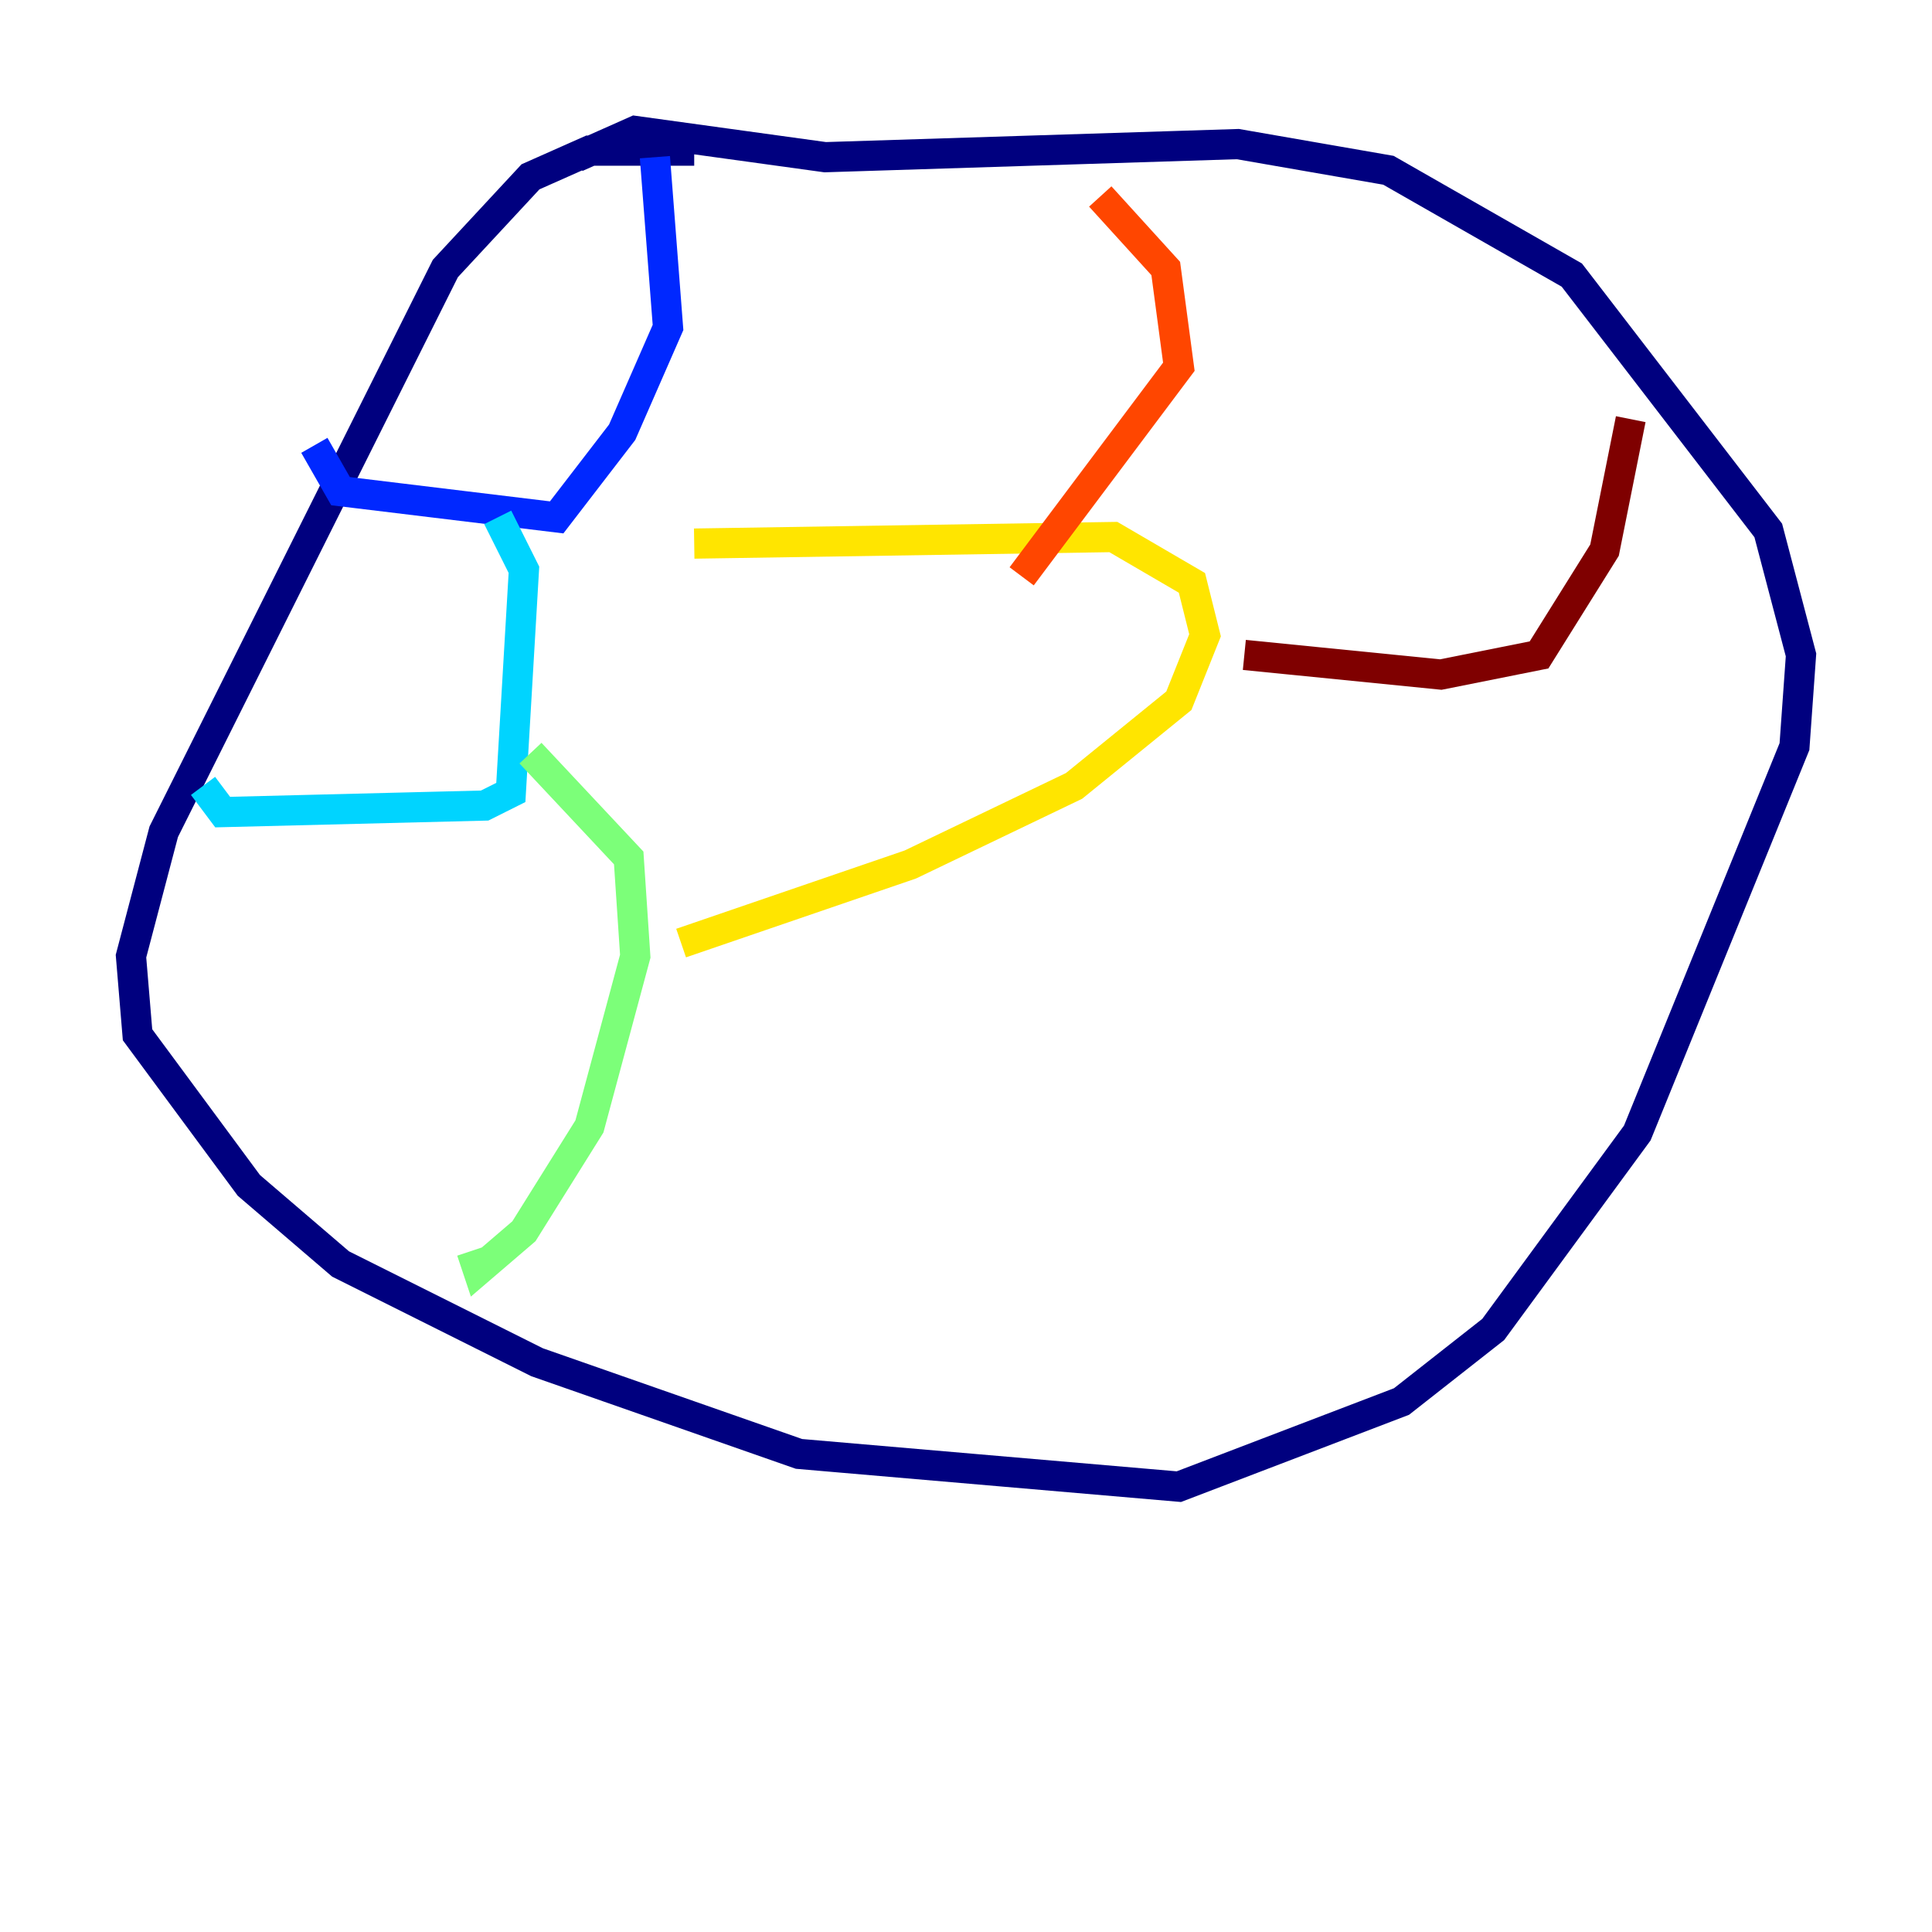 <?xml version="1.0" encoding="utf-8" ?>
<svg baseProfile="tiny" height="128" version="1.2" viewBox="0,0,128,128" width="128" xmlns="http://www.w3.org/2000/svg" xmlns:ev="http://www.w3.org/2001/xml-events" xmlns:xlink="http://www.w3.org/1999/xlink"><defs /><polyline fill="none" points="45.993,9.98 39.051,9.98 35.146,11.715 29.505,17.79 10.848,55.105 8.678,63.349 9.112,68.556 16.488,78.536 22.563,83.742 35.58,90.251 52.936,96.325 78.102,98.495 92.854,92.854 98.929,88.081 108.475,75.064 118.888,49.464 119.322,43.39 117.153,35.146 104.136,18.224 91.986,11.281 82.007,9.546 54.671,10.414 42.088,8.678 38.183,10.414" stroke="#00007f" stroke-width="2" /><polyline fill="none" points="43.39,10.414 44.258,21.695 41.22,28.637 36.881,34.278 22.563,32.542 20.827,29.505" stroke="#0028ff" stroke-width="2" /><polyline fill="none" points="32.976,34.278 34.712,37.749 33.844,52.502 32.108,53.37 14.752,53.803 13.451,52.068" stroke="#00d4ff" stroke-width="2" /><polyline fill="none" points="35.146,49.898 41.654,56.841 42.088,63.349 39.051,74.63 34.712,81.573 31.675,84.176 31.241,82.875" stroke="#7cff79" stroke-width="2" /><polyline fill="none" points="45.125,62.481 60.312,57.275 71.159,52.068 78.102,46.427 79.837,42.088 78.969,38.617 73.763,35.58 45.993,36.014" stroke="#ffe500" stroke-width="2" /><polyline fill="none" points="67.688,38.183 78.102,24.298 77.234,17.79 72.895,13.017" stroke="#ff4600" stroke-width="2" /><polyline fill="none" points="82.441,43.39 95.458,44.691 101.966,43.39 106.305,36.447 108.041,27.77" stroke="#7f0000" stroke-width="2" /></svg>